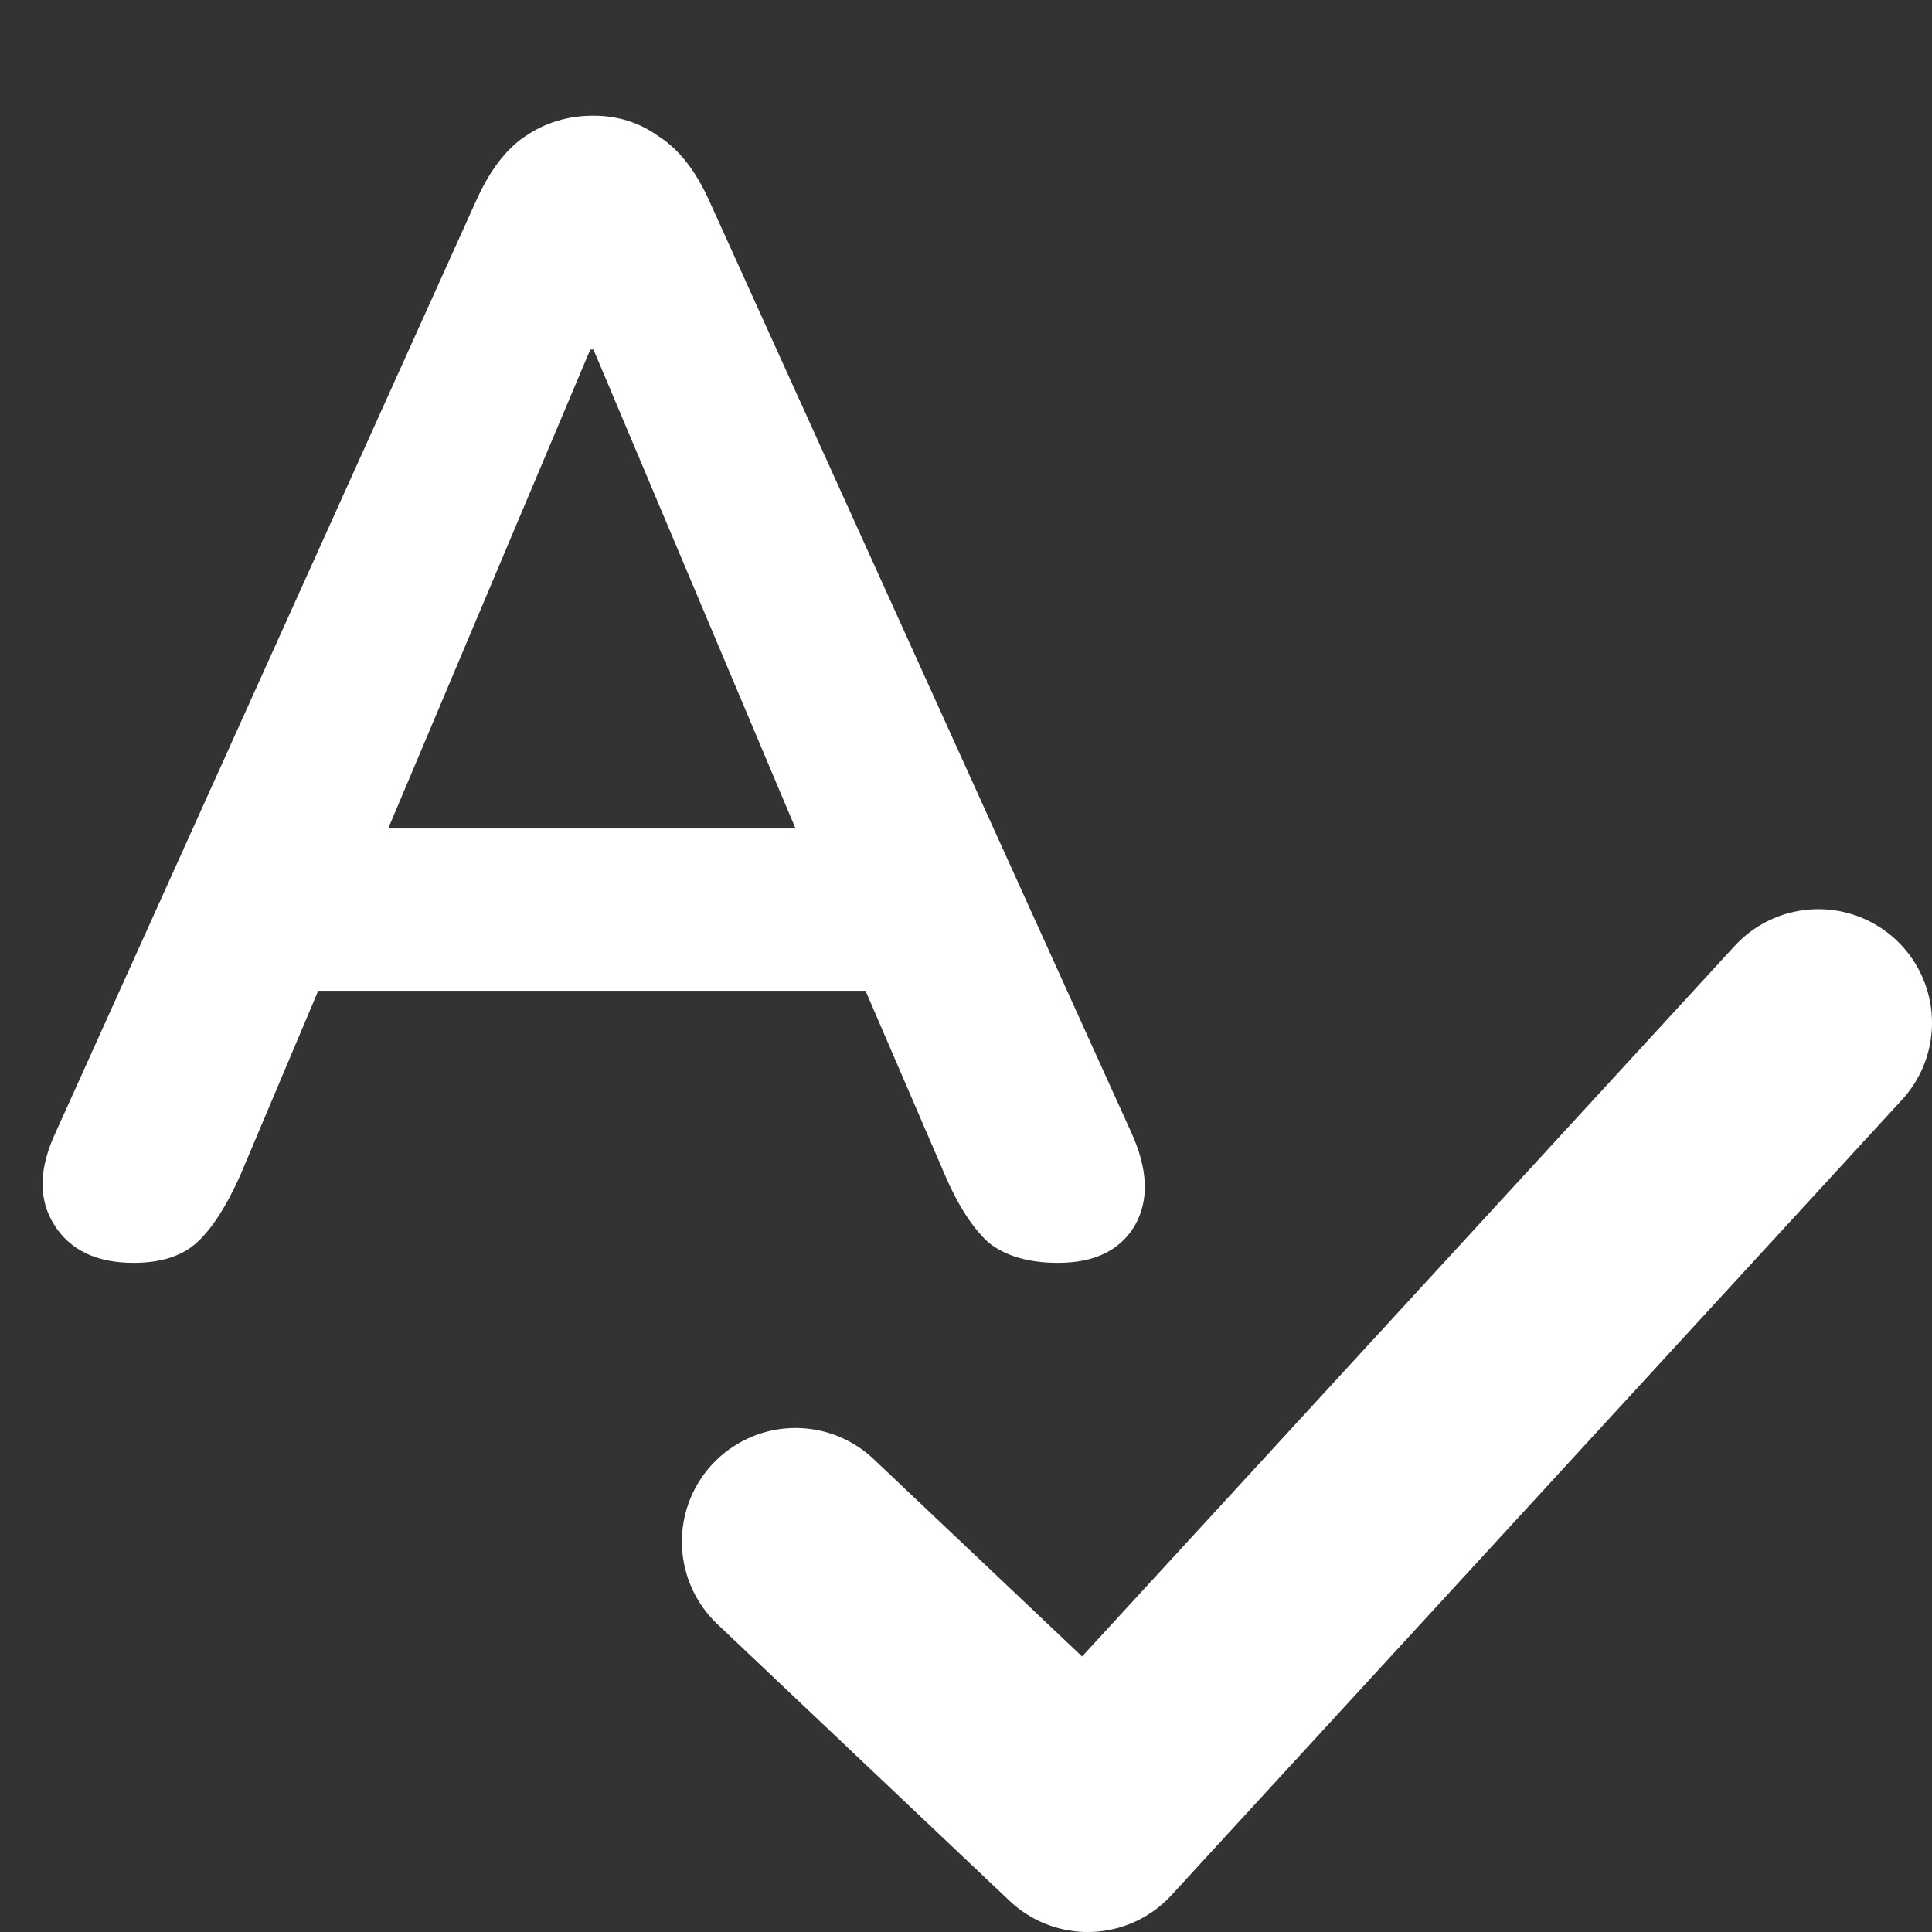 <svg width="17" height="17" viewBox="0 0 17 17" fill="none" xmlns="http://www.w3.org/2000/svg">
<rect x="0" y="0" width="17" height="17" fill="#333333" stroke="none"/>
<path d="M1.176 11.112C0.849 11.112 0.616 11 0.476 10.776C0.336 10.552 0.341 10.281 0.49 9.964L4.186 1.774C4.307 1.503 4.452 1.312 4.62 1.2C4.797 1.079 4.998 1.018 5.222 1.018C5.437 1.018 5.628 1.079 5.796 1.2C5.973 1.312 6.123 1.503 6.244 1.774L9.954 9.964C10.103 10.291 10.113 10.566 9.982 10.79C9.851 11.005 9.627 11.112 9.31 11.112C9.049 11.112 8.843 11.051 8.694 10.93C8.554 10.799 8.428 10.603 8.316 10.342L7.616 8.718H2.8L2.114 10.342C1.993 10.613 1.867 10.809 1.736 10.93C1.605 11.051 1.419 11.112 1.176 11.112ZM5.194 3.076L3.416 7.29H7L5.222 3.076H5.194Z" fill="white"/>
<path d="M7 13.565L9.571 16L16 9" stroke="white" stroke-width="2" stroke-linecap="round" stroke-linejoin="round"/>
</svg>
